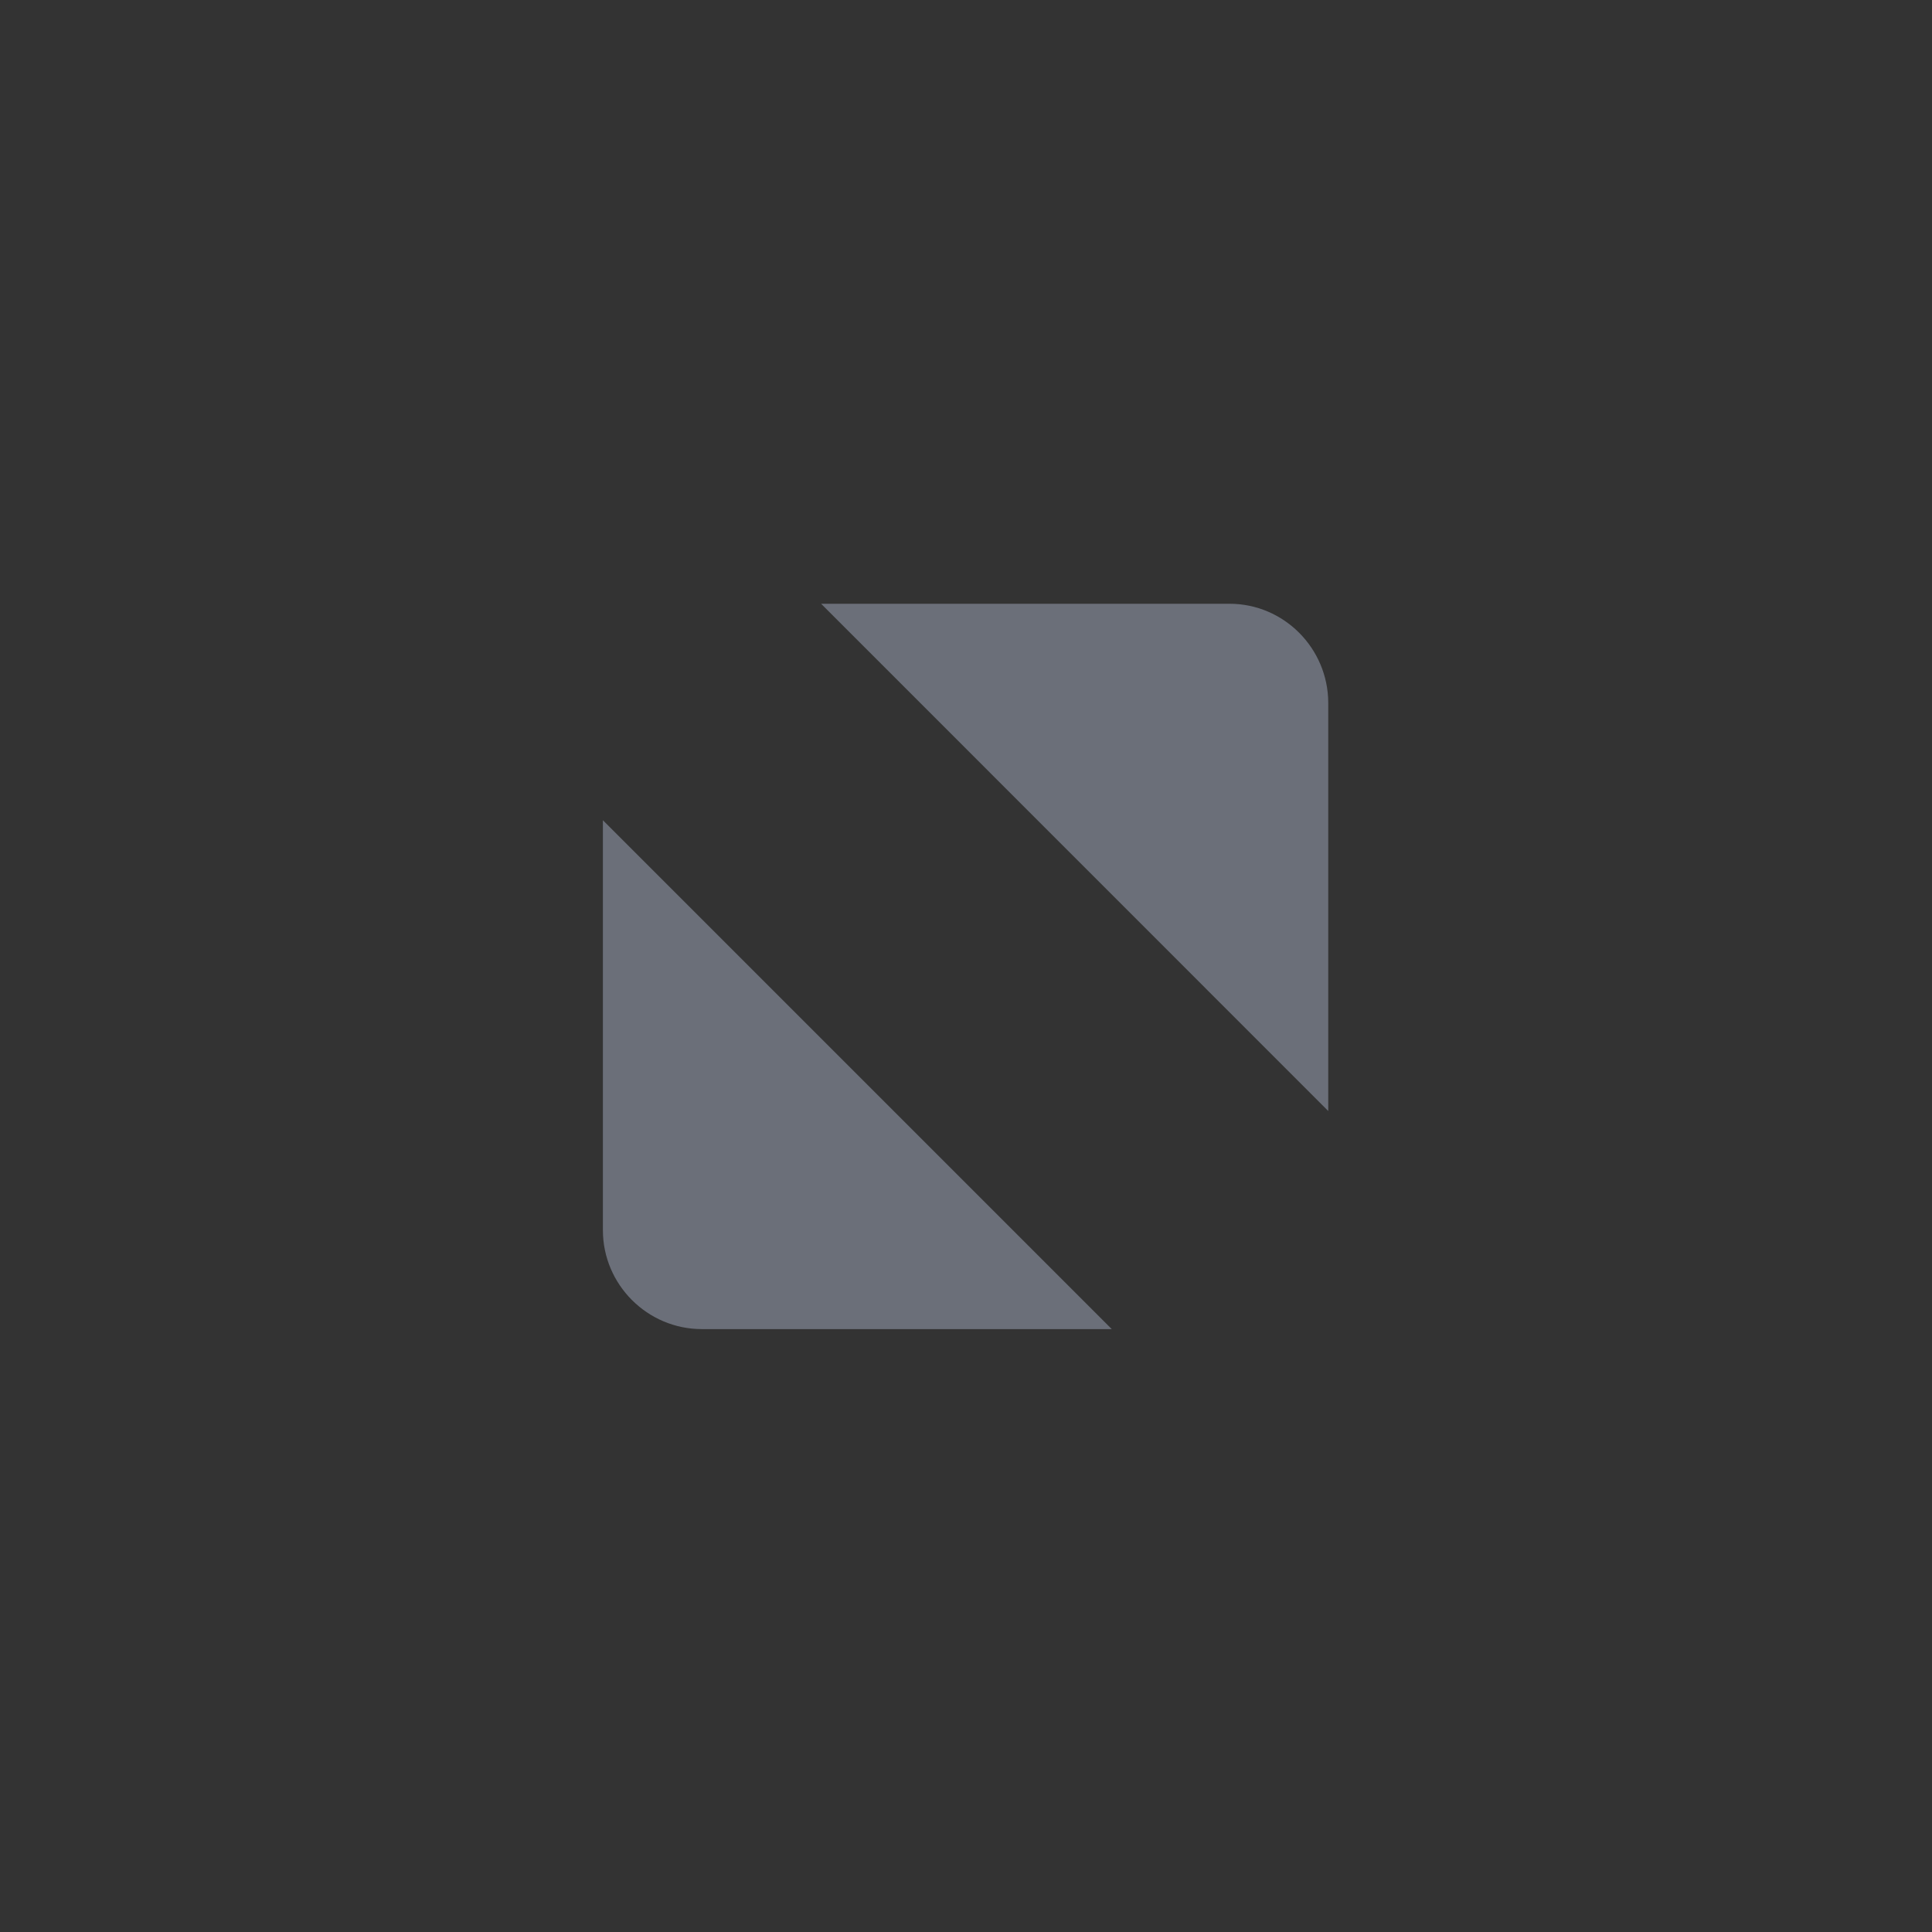 <svg xmlns="http://www.w3.org/2000/svg"  width="16" height="16" version="1.1">
 <rect width="100%" height="100%" fill="#333333" stroke="none"/>
 <g id="active-center">
  <rect style="opacity:0.001" width="16" height="16" x="0" y="0"/>
  <path style="opacity:0.8;fill:#7a7f8b" d="m 6.8,5 h 3.382 C 10.632,5 10.998,5.368 11,5.819 v 3.382 z m 2.407,6.007 h -3.395 c -0.45,0 -0.819,-0.368 -0.819,-0.819 V 6.793 l 4.214,4.214"/>
 </g>
 <g id="hover-center">
  <rect style="opacity:0.001" width="16" height="16" x="18" y="0"/>
  <circle style="opacity:0.95;fill:#ffffff" cx="26" cy="8" r="6"/>
  <path style="opacity:0.15;fill:#525d76" d="m 26,1 a 7,7 0 0 0 -7,7 7,7 0 0 0 7,7 7,7 0 0 0 7,-7 7,7 0 0 0 -7,-7 z m 0,1 a 6,6 0 0 1 6,6 6,6 0 0 1 -6,6 6,6 0 0 1 -6,-6 6,6 0 0 1 6,-6 z"/>
  <path style="fill:#7a7f8b" d="m 24.8,5 h 3.382 C 28.632,5 28.997,5.368 29,5.819 v 3.382 z m 2.407,6.007 H 23.812 c -0.45,0 -0.819,-0.368 -0.819,-0.819 V 6.793 l 4.214,4.214"/>
 </g>
 <g id="pressed-center">
  <rect style="opacity:0.001" width="16" height="16" x="36" y="0"/>
  <circle style="fill:#5c87cc" cx="44" cy="8" r="7"/>
  <path style="fill:#ffffff" d="m 42.8,5 h 3.382 C 46.632,5 46.997,5.368 47,5.819 v 3.382 z m 2.407,6.007 H 41.812 c -0.45,0 -0.819,-0.368 -0.819,-0.819 V 6.793 l 4.214,4.214"/>
 </g>
 <g id="inactive-center">
  <rect style="opacity:0.001" width="16" height="16" x="54" y="0"/>
  <path style="opacity:0.45;fill:#7a7f8b" d="m 60.8,5 h 3.382 C 64.632,5 64.998,5.368 65,5.819 v 3.382 z m 2.407,6.007 h -3.395 c -0.45,0 -0.819,-0.368 -0.819,-0.819 V 6.793 l 4.214,4.214"/>
 </g>
 <g id="deactivated-center">
  <rect  style="opacity:0.001" width="16" height="16" x="72" y="0"/>
  <path  style="opacity:0.45;fill:#7a7f8b" d="m 78.799,5 h 3.382 C 82.632,5 82.998,5.368 83,5.819 v 3.382 z m 2.407,6.007 h -3.395 c -0.45,0 -0.819,-0.368 -0.819,-0.819 V 6.793 l 4.214,4.214"/>
 </g>
</svg>

